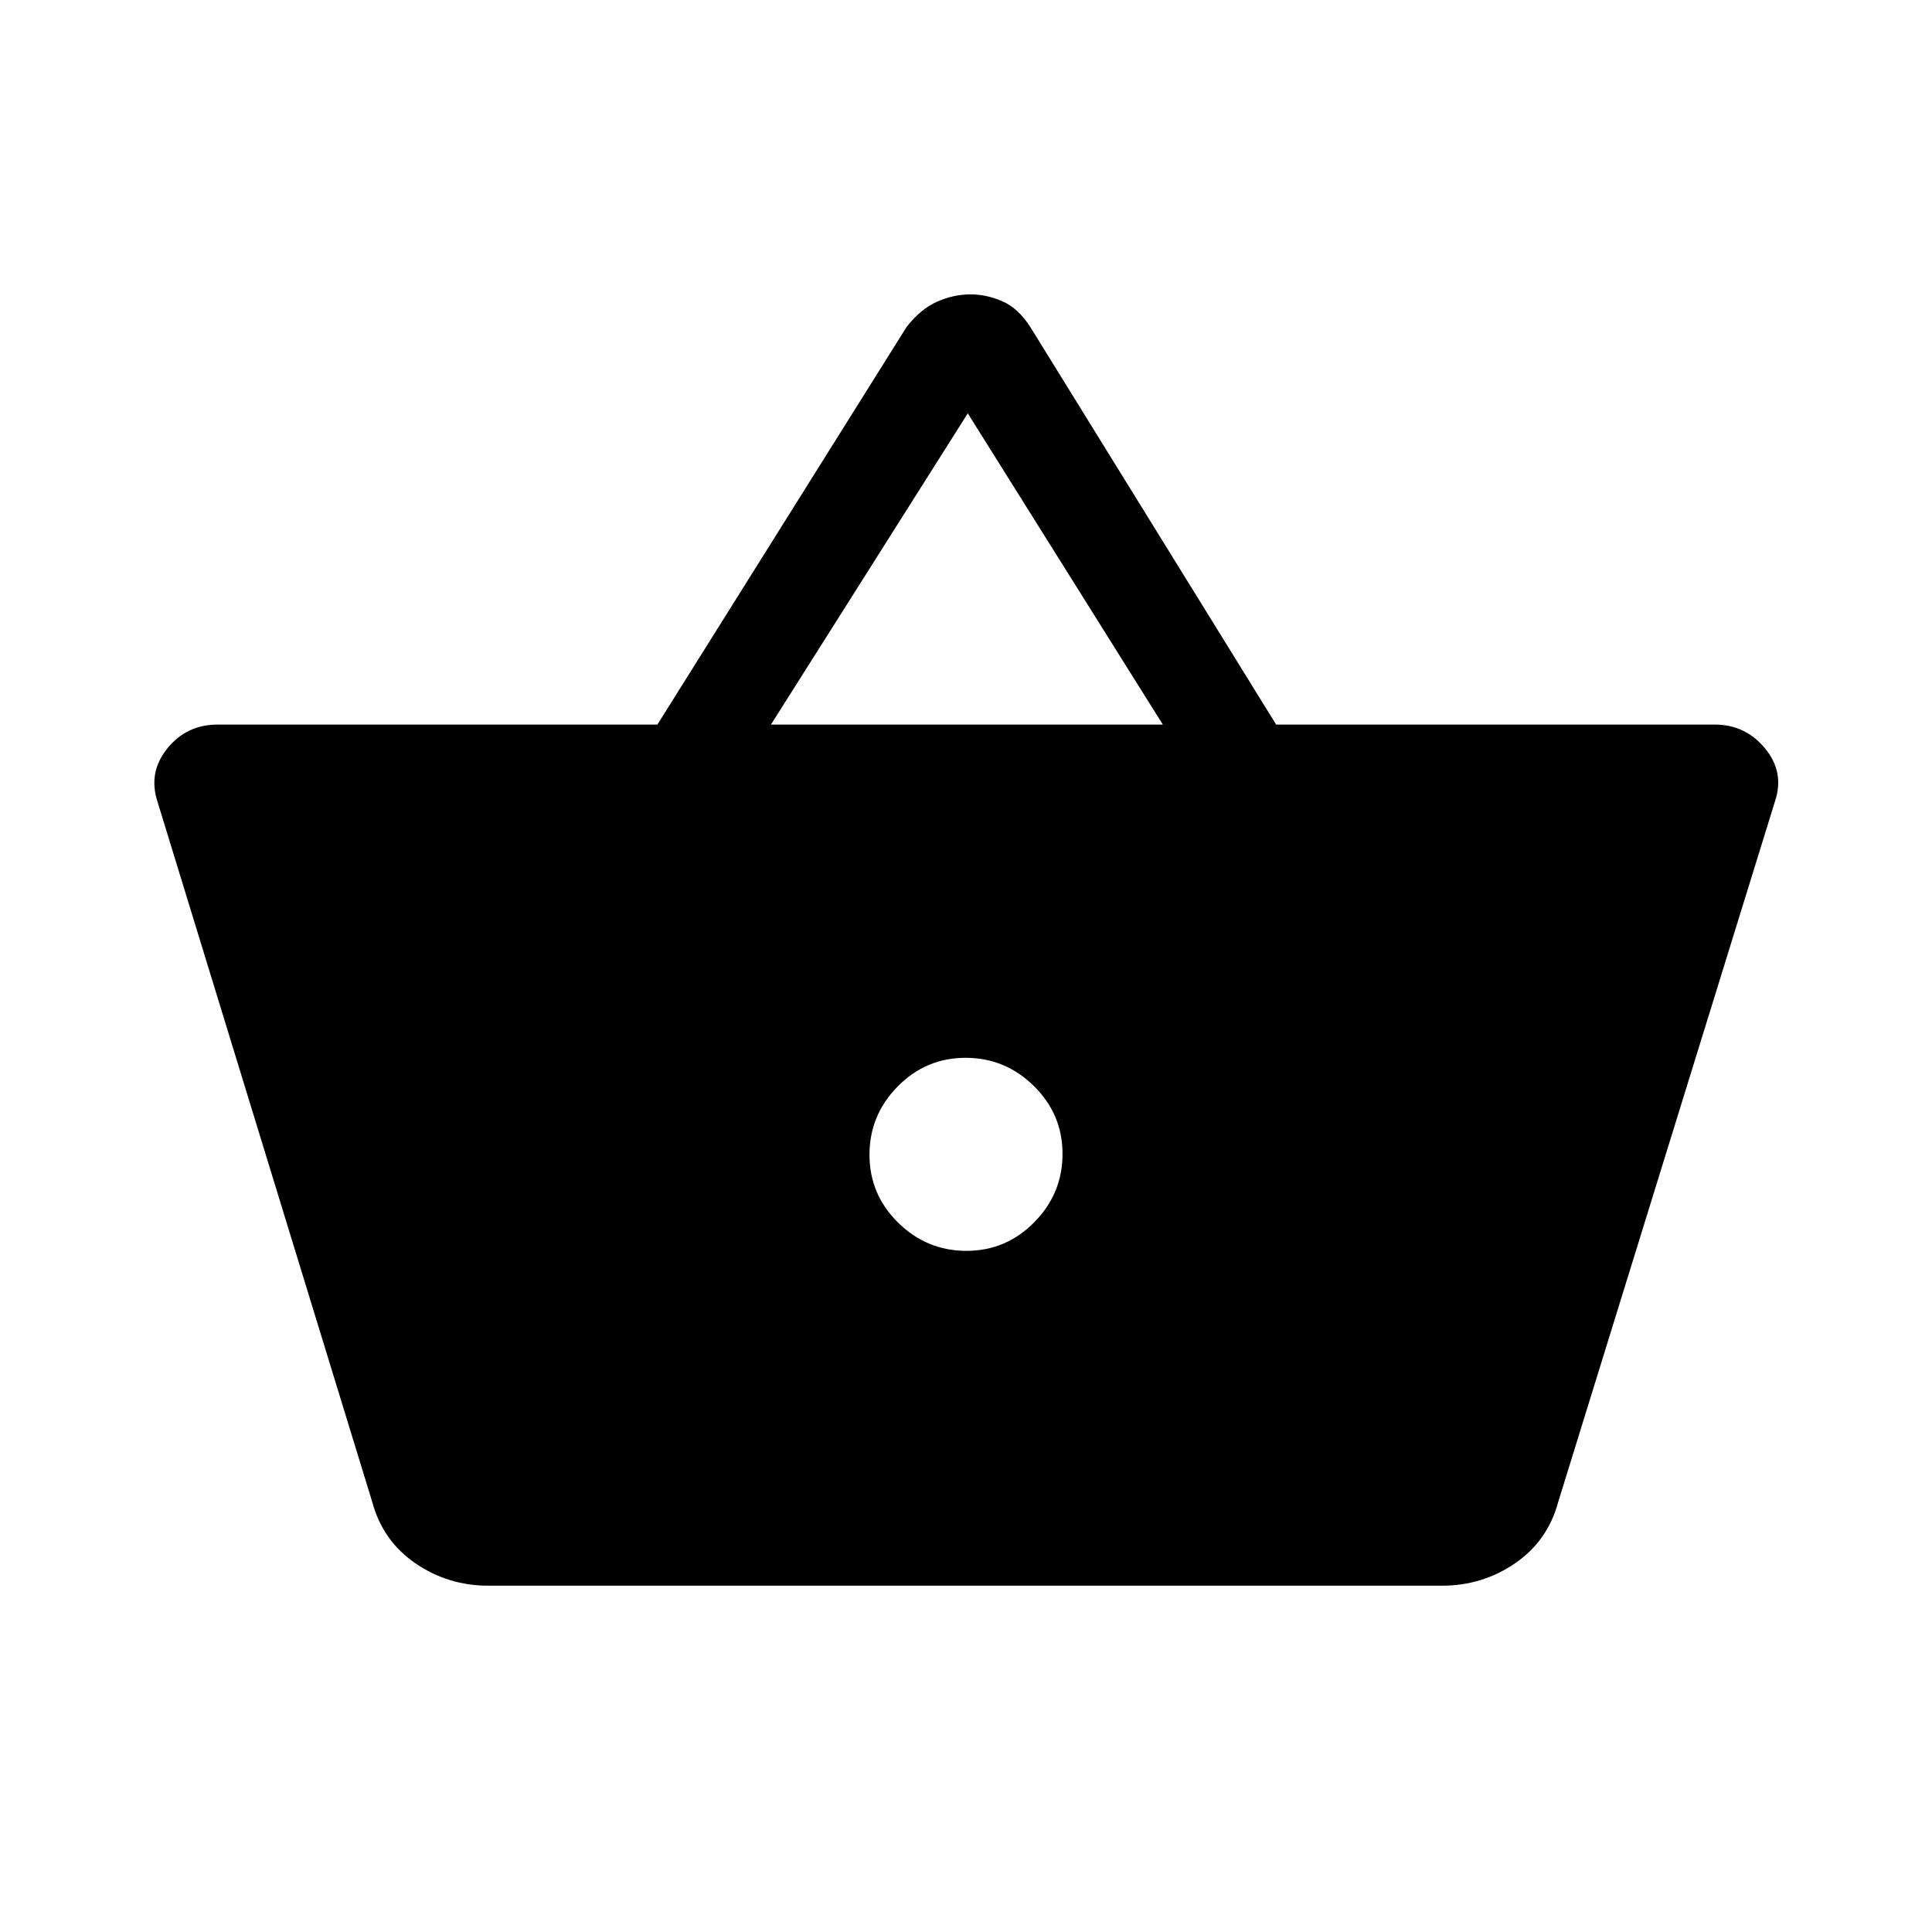 <svg xmlns="http://www.w3.org/2000/svg" height="20" viewBox="0 -960 960 960" width="20"><path d="M242.62-172.08q-19.96 0-36.19-11.11-16.24-11.12-21.47-30.5L78.19-561.88q-4.61-14.41 4.97-26.25 9.57-11.83 24.96-11.83h218.54L450.5-797.57q7.04-8.97 15.21-12.56 8.17-3.6 16.56-3.6 7.88 0 15.81 3.44 7.92 3.45 13.96 12.91l122.07 197.42h217.97q15.19 0 24.96 11.83 9.77 11.84 4.96 26.25L774.27-213.69q-5.23 19.38-21.47 30.5-16.23 11.11-36.19 11.11H242.62Zm237.59-166.38q19.71 0 33.73-14.23 14.02-14.24 14.02-33.95t-14.23-33.72q-14.23-14.02-33.94-14.02-19.71 0-33.73 14.23-14.02 14.23-14.02 33.94 0 19.71 14.23 33.73 14.23 14.02 33.94 14.02Zm-97.13-261.5h194.73l-96.93-154.65-97.8 154.65Z"/></svg>